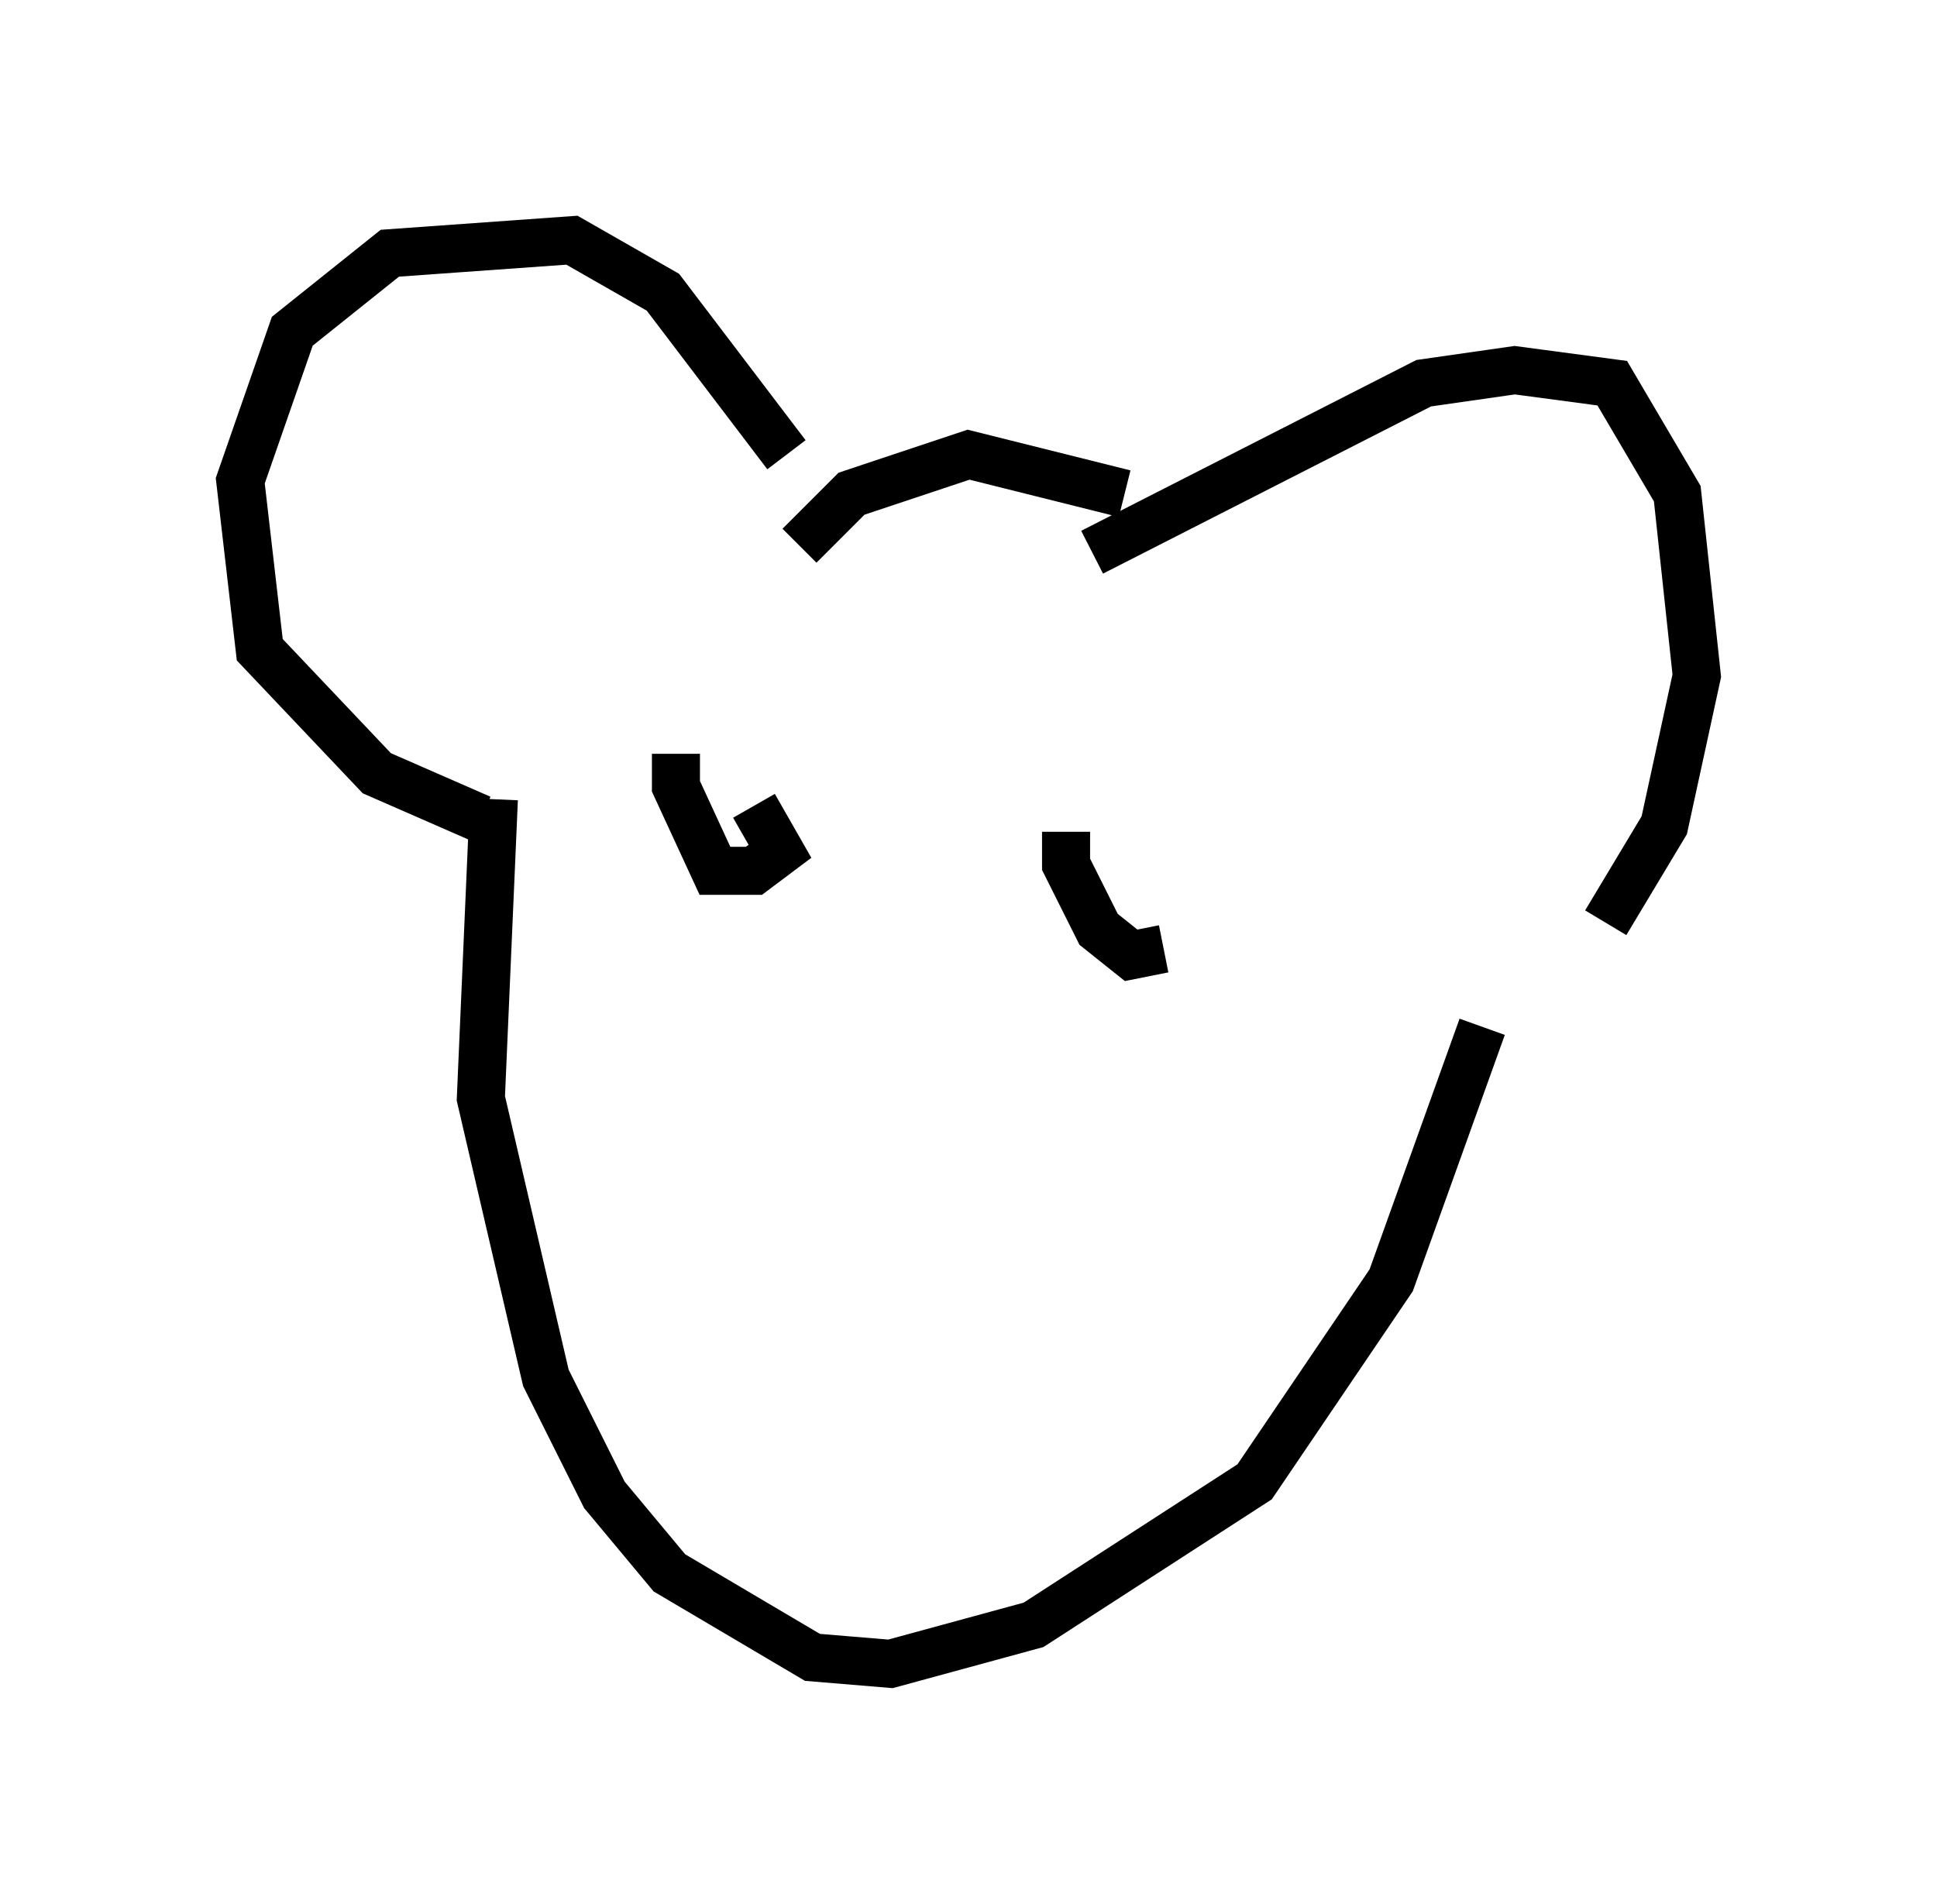 <?xml version="1.0" encoding="utf-8" ?>
<svg baseProfile="full" height="39.634" version="1.1" width="40.311" xmlns="http://www.w3.org/2000/svg" xmlns:ev="http://www.w3.org/2001/xml-events" xmlns:xlink="http://www.w3.org/1999/xlink"><defs /><rect fill="white" height="39.634" width="40.311" x="0" y="0" /><path d="M10.954, 16.908 m-0.947, 0.135 l-2.165, -0.947 -2.436, -2.571 l-0.406, -3.518 1.083, -3.112 l2.03, -1.624 3.789, -0.271 l1.894, 1.083 2.571, 3.383 m0.271, 1.894 l1.083, -1.083 2.436, -0.812 l3.248, 0.812 m-0.677, 1.218 l6.901, -3.518 1.894, -0.271 l2.03, 0.271 1.353, 2.3 l0.406, 3.789 -0.677, 3.112 l-1.218, 2.03 m-23.139, -2.571 l-0.271, 6.225 1.353, 5.819 l1.218, 2.436 1.353, 1.624 l2.977, 1.759 1.624, 0.135 l2.977, -0.812 4.601, -2.977 l2.842, -4.195 1.894, -5.277 m-16.779, -5.683 l0.0, 0.677 0.812, 1.759 l0.812, 0.0 0.541, -0.406 l-0.541, -0.947 m6.495, 0.541 l0.0, 0.677 0.677, 1.353 l0.677, 0.541 0.677, -0.135 " fill="none" stroke="black" stroke-width="1" /></svg>